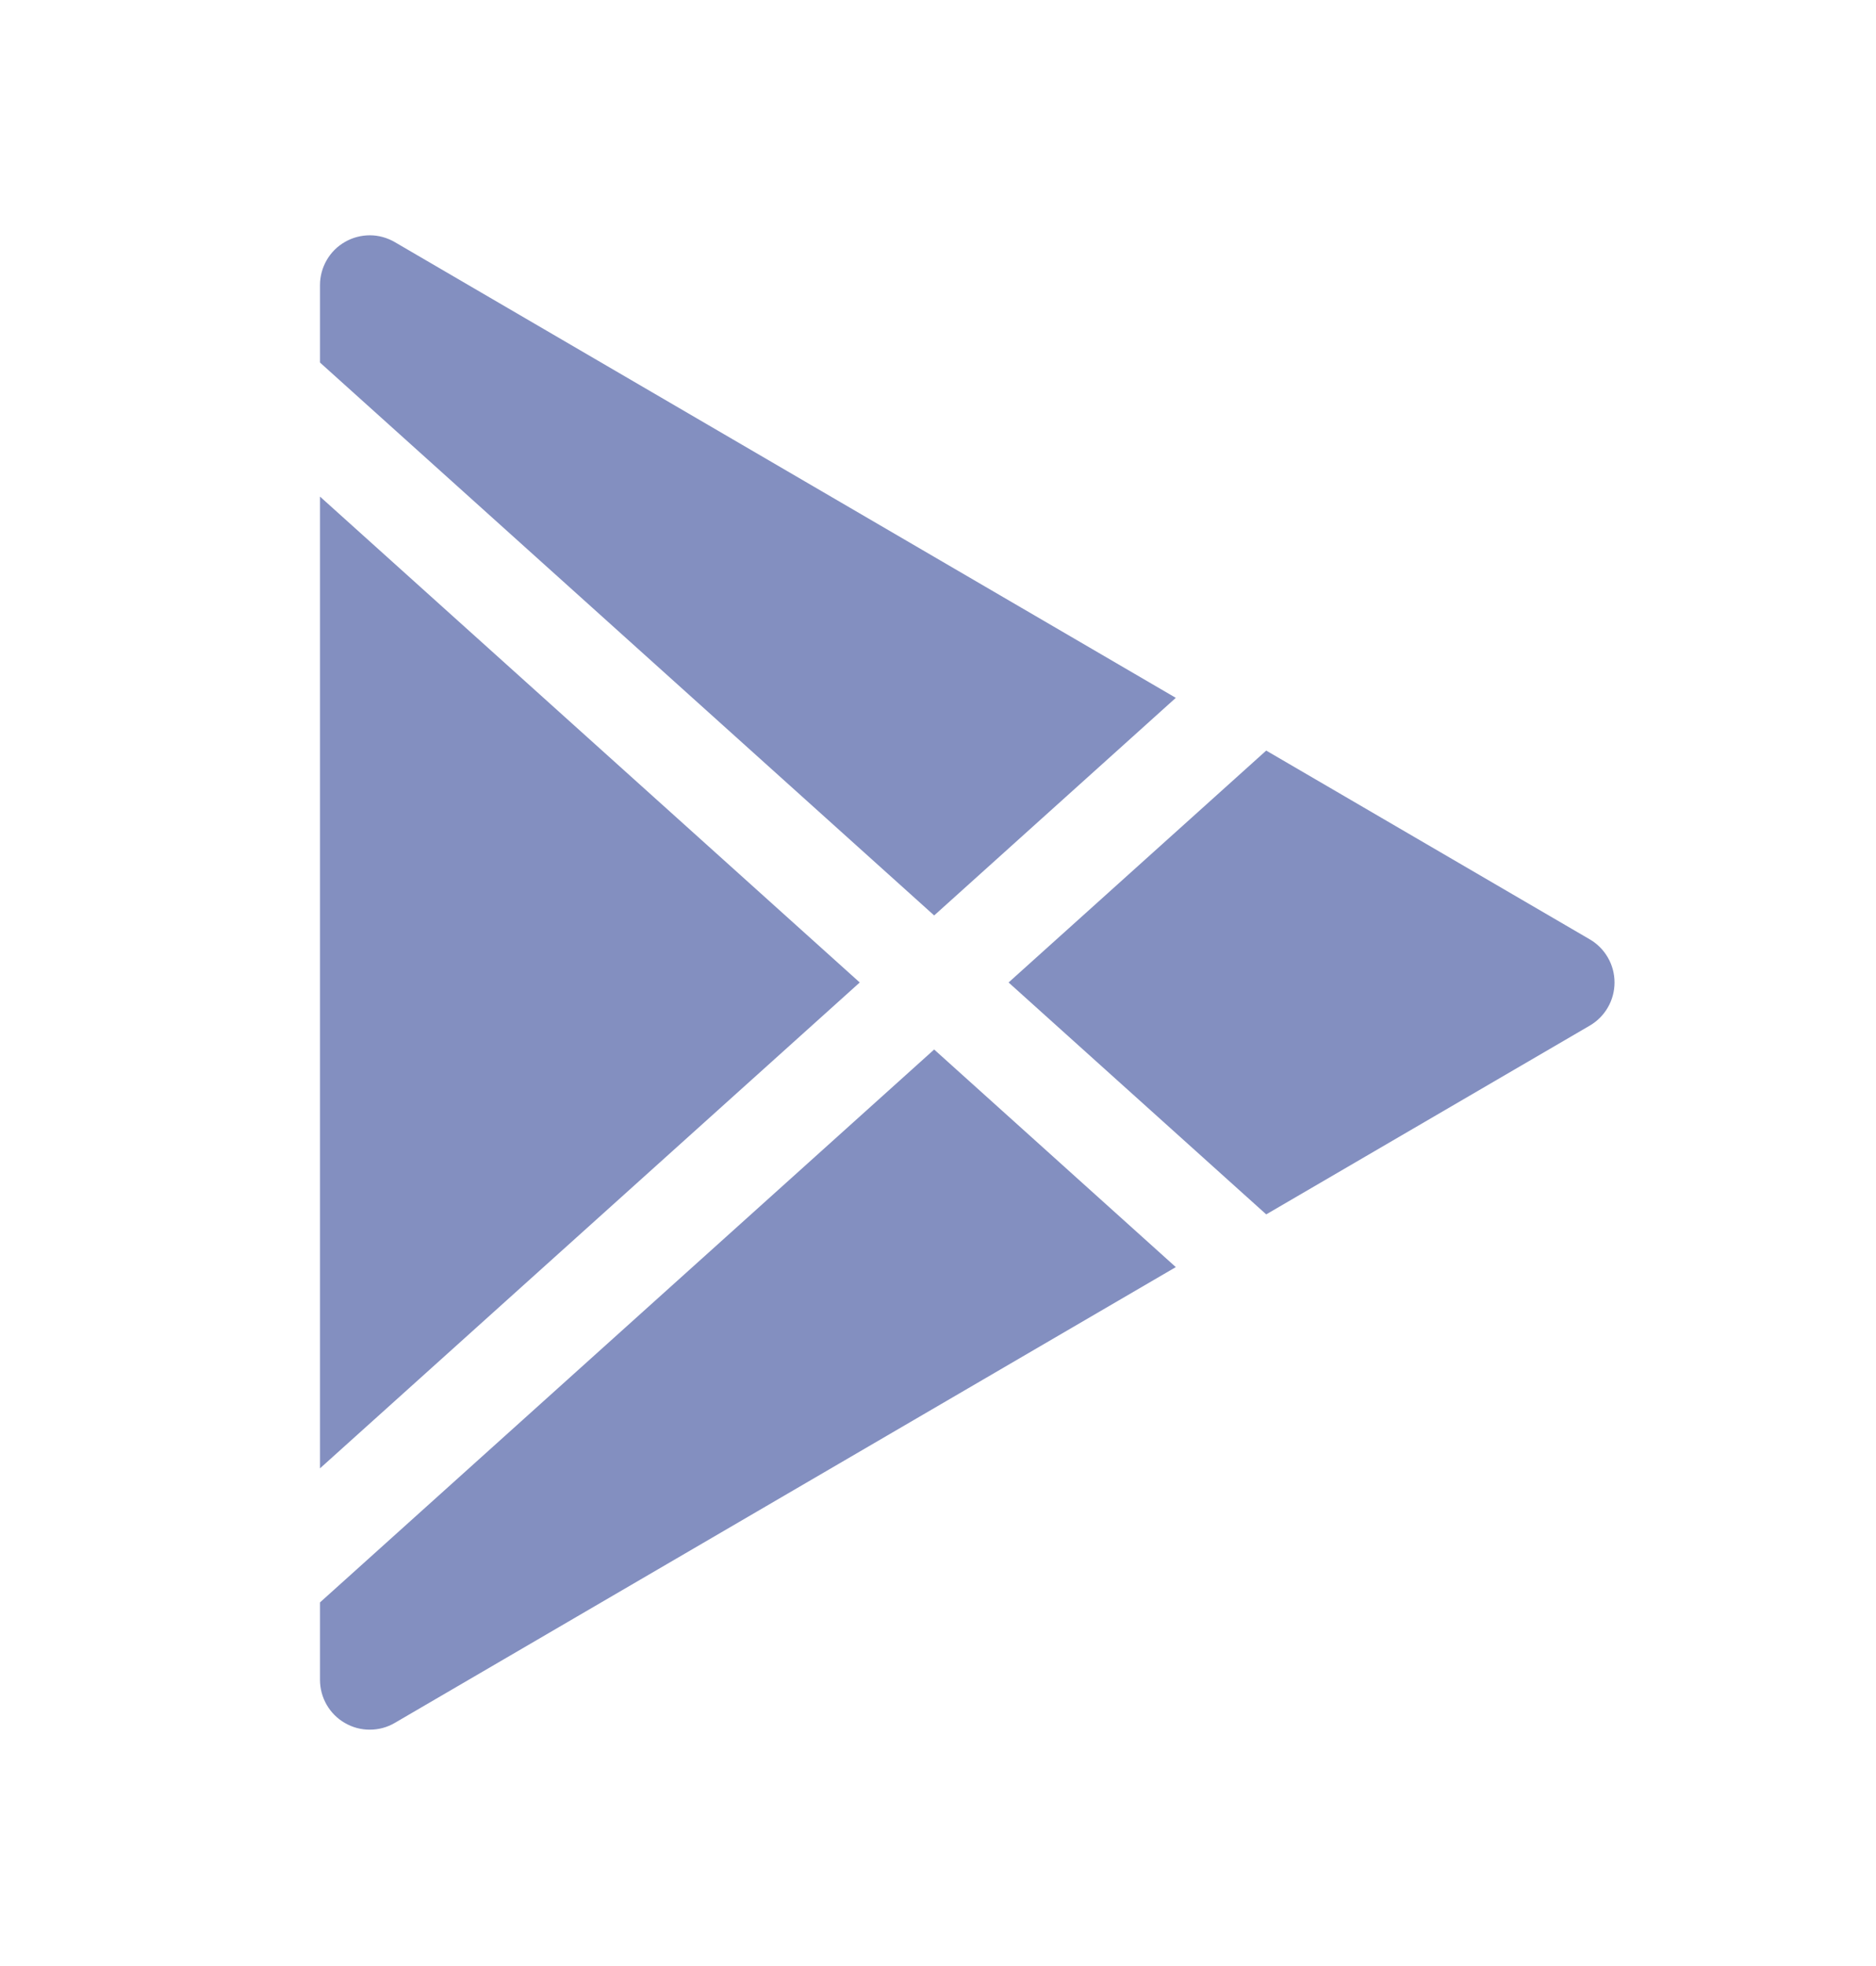 <svg width="21" height="22" viewBox="0 0 21 22" fill="none" xmlns="http://www.w3.org/2000/svg">
<path d="M3.862 2.707C3.947 2.658 4.043 2.633 4.141 2.633C4.238 2.633 4.334 2.66 4.419 2.709L13.162 7.809L10.457 10.244L3.582 4.057V3.19C3.582 3.092 3.608 2.996 3.657 2.911C3.706 2.826 3.776 2.756 3.862 2.707Z" fill="#838FC0"/>
<path d="M3.582 5.557V16.431L9.624 10.994L3.582 5.557Z" fill="#838FC0"/>
<path d="M3.582 17.931V18.798C3.582 18.896 3.608 18.992 3.657 19.077C3.706 19.162 3.776 19.232 3.862 19.281C3.947 19.33 4.043 19.356 4.141 19.355C4.239 19.355 4.335 19.329 4.42 19.279L13.162 14.179L10.457 11.744L3.582 17.931Z" fill="#838FC0"/>
<path d="M14.174 13.589L17.797 11.476C17.881 11.427 17.951 11.356 17.999 11.272C18.048 11.187 18.073 11.091 18.073 10.994C18.073 10.896 18.048 10.801 17.999 10.716C17.951 10.632 17.881 10.561 17.797 10.512L14.174 8.399L11.29 10.994L14.174 13.589Z" fill="#838FC0"/>
</svg>
